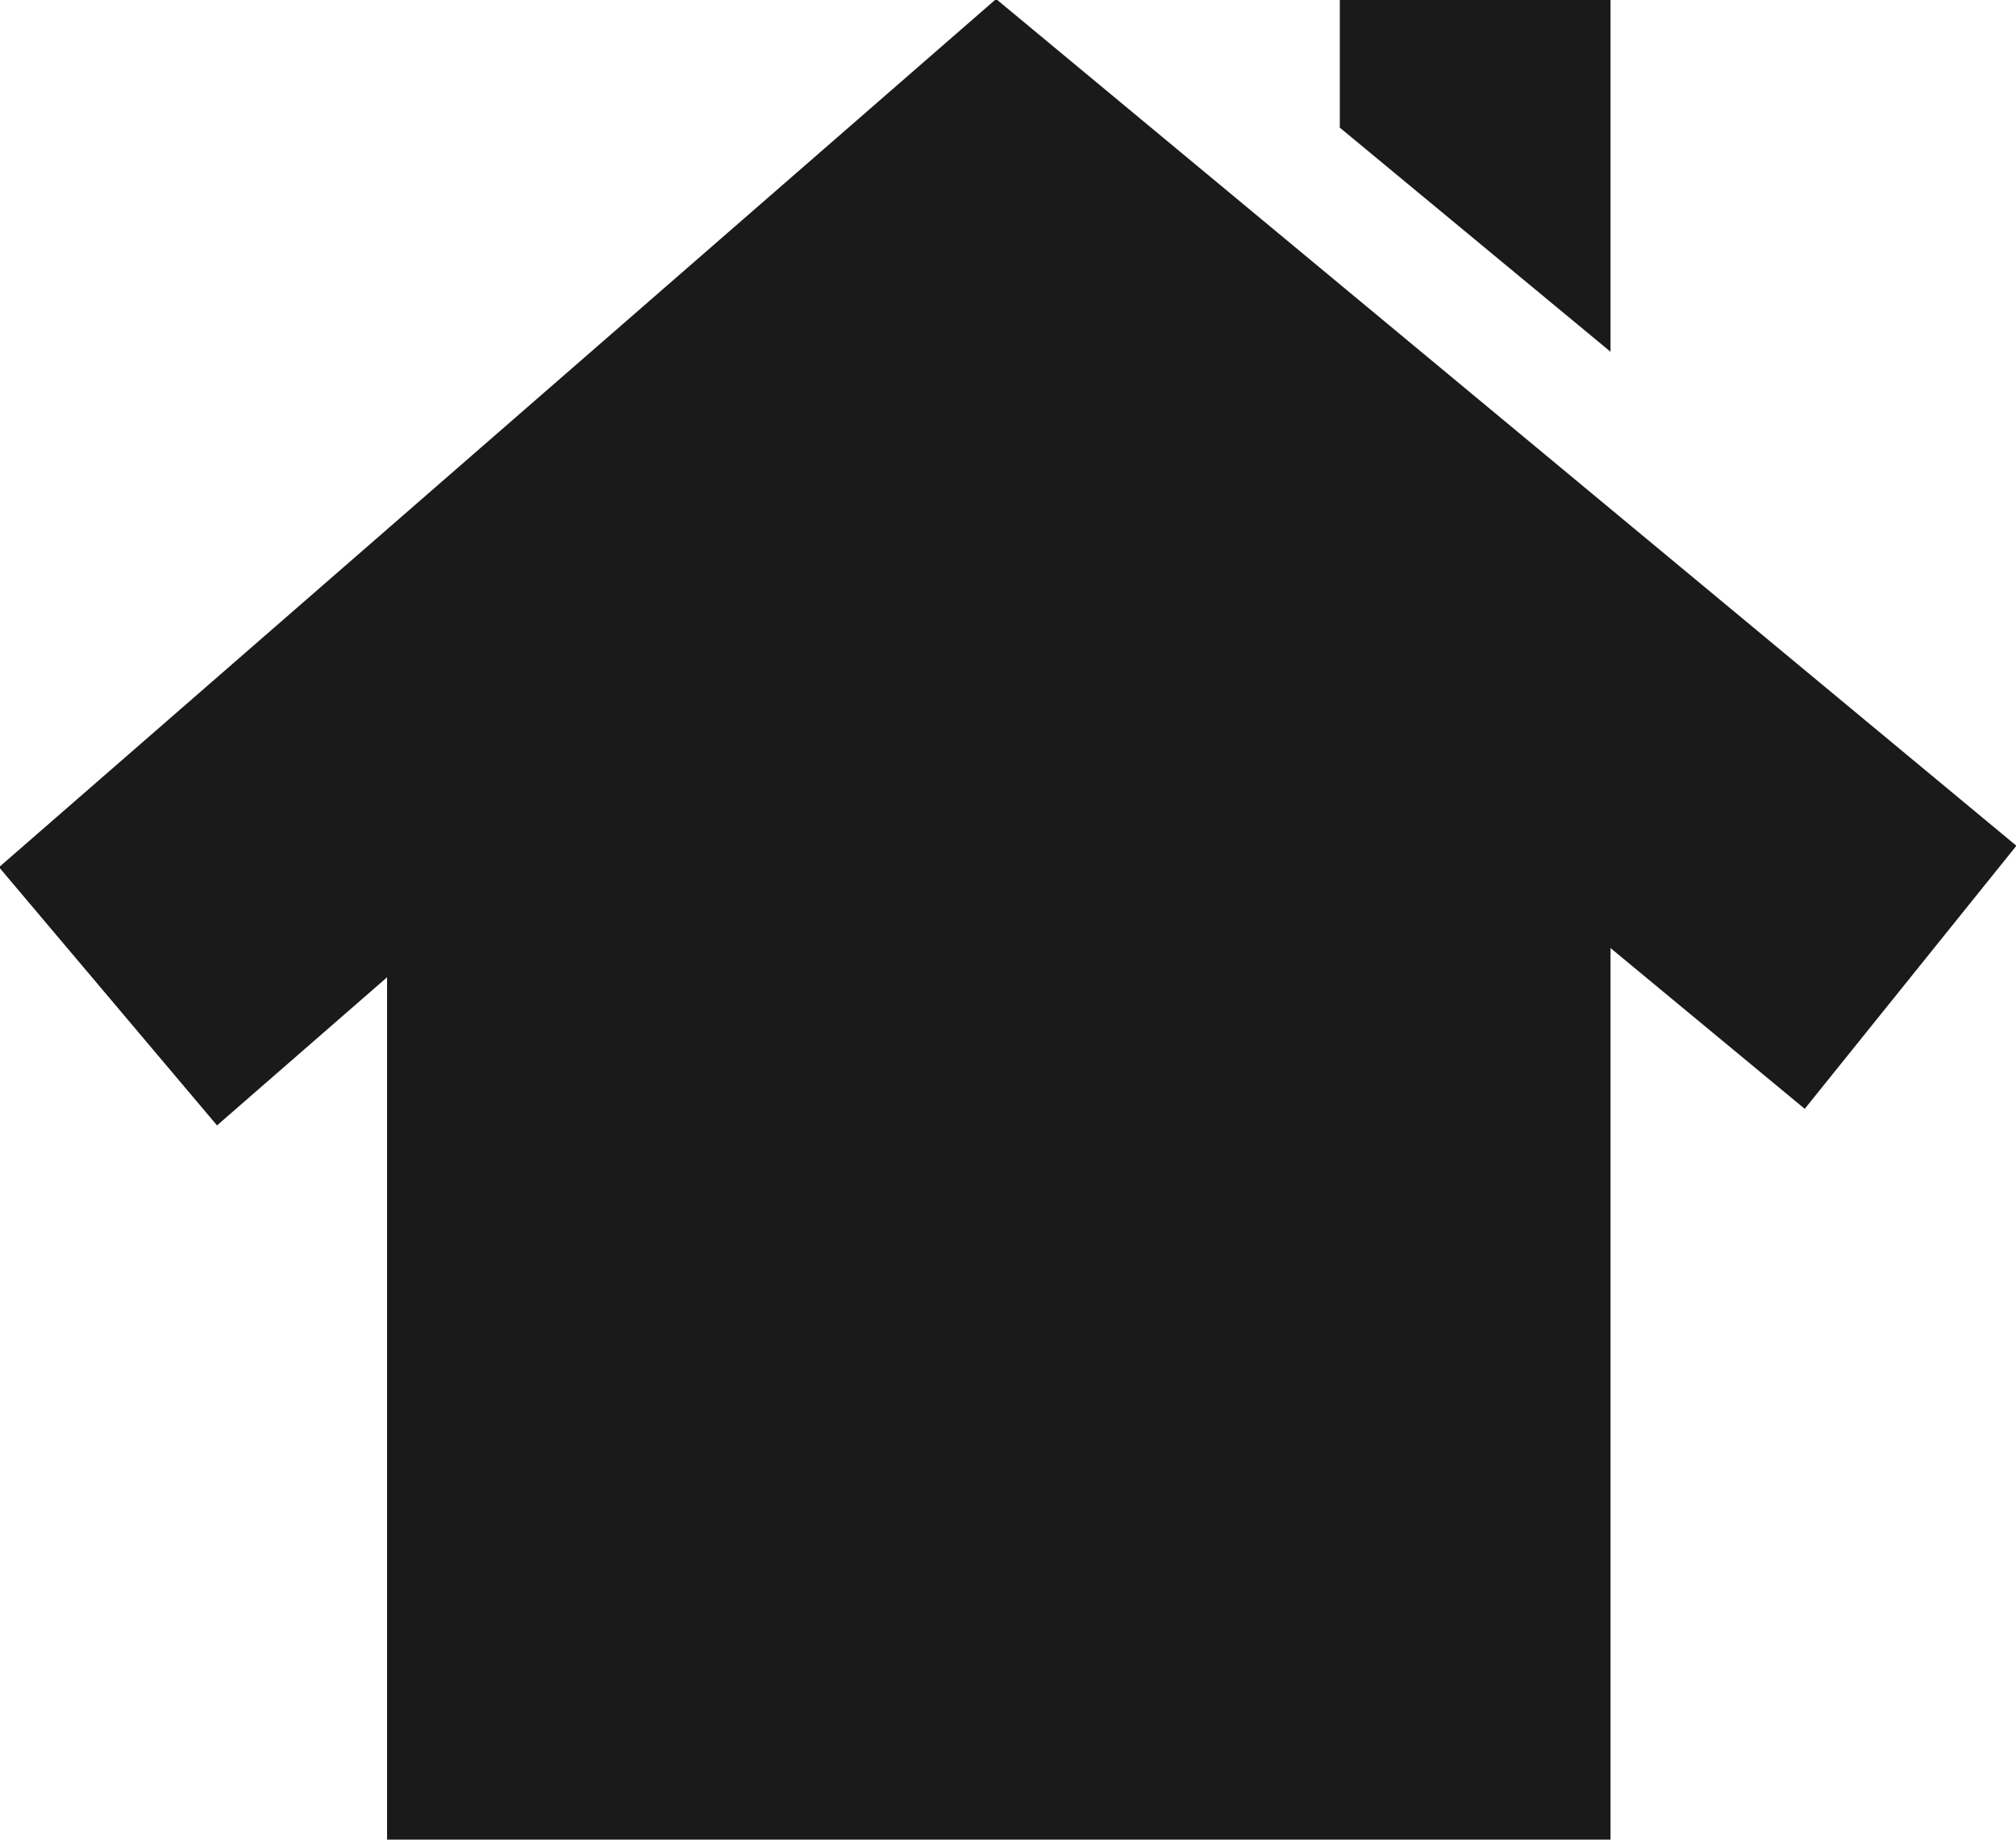 <svg xmlns="http://www.w3.org/2000/svg" width="20.688" height="18.88" viewBox="0 0 20.688 18.88">
<defs>
    <style>
      .cls-1 {
        fill: #1a1a1a;
        fill-rule: evenodd;
      }
    </style>
  </defs>
  <path id="Фигура_9" data-name="Фигура 9" class="cls-1" d="M395.683,5378.05h-2.778v1.32l2.778,2.3v-3.62Zm4.165,8.69-10.47-8.69-10.232,8.91,2.237,2.65,1.745-1.52v8.86h12.555v-9.16l1.993,1.65Z" transform="translate(-379.156 -5378.06)"/>
</svg>
